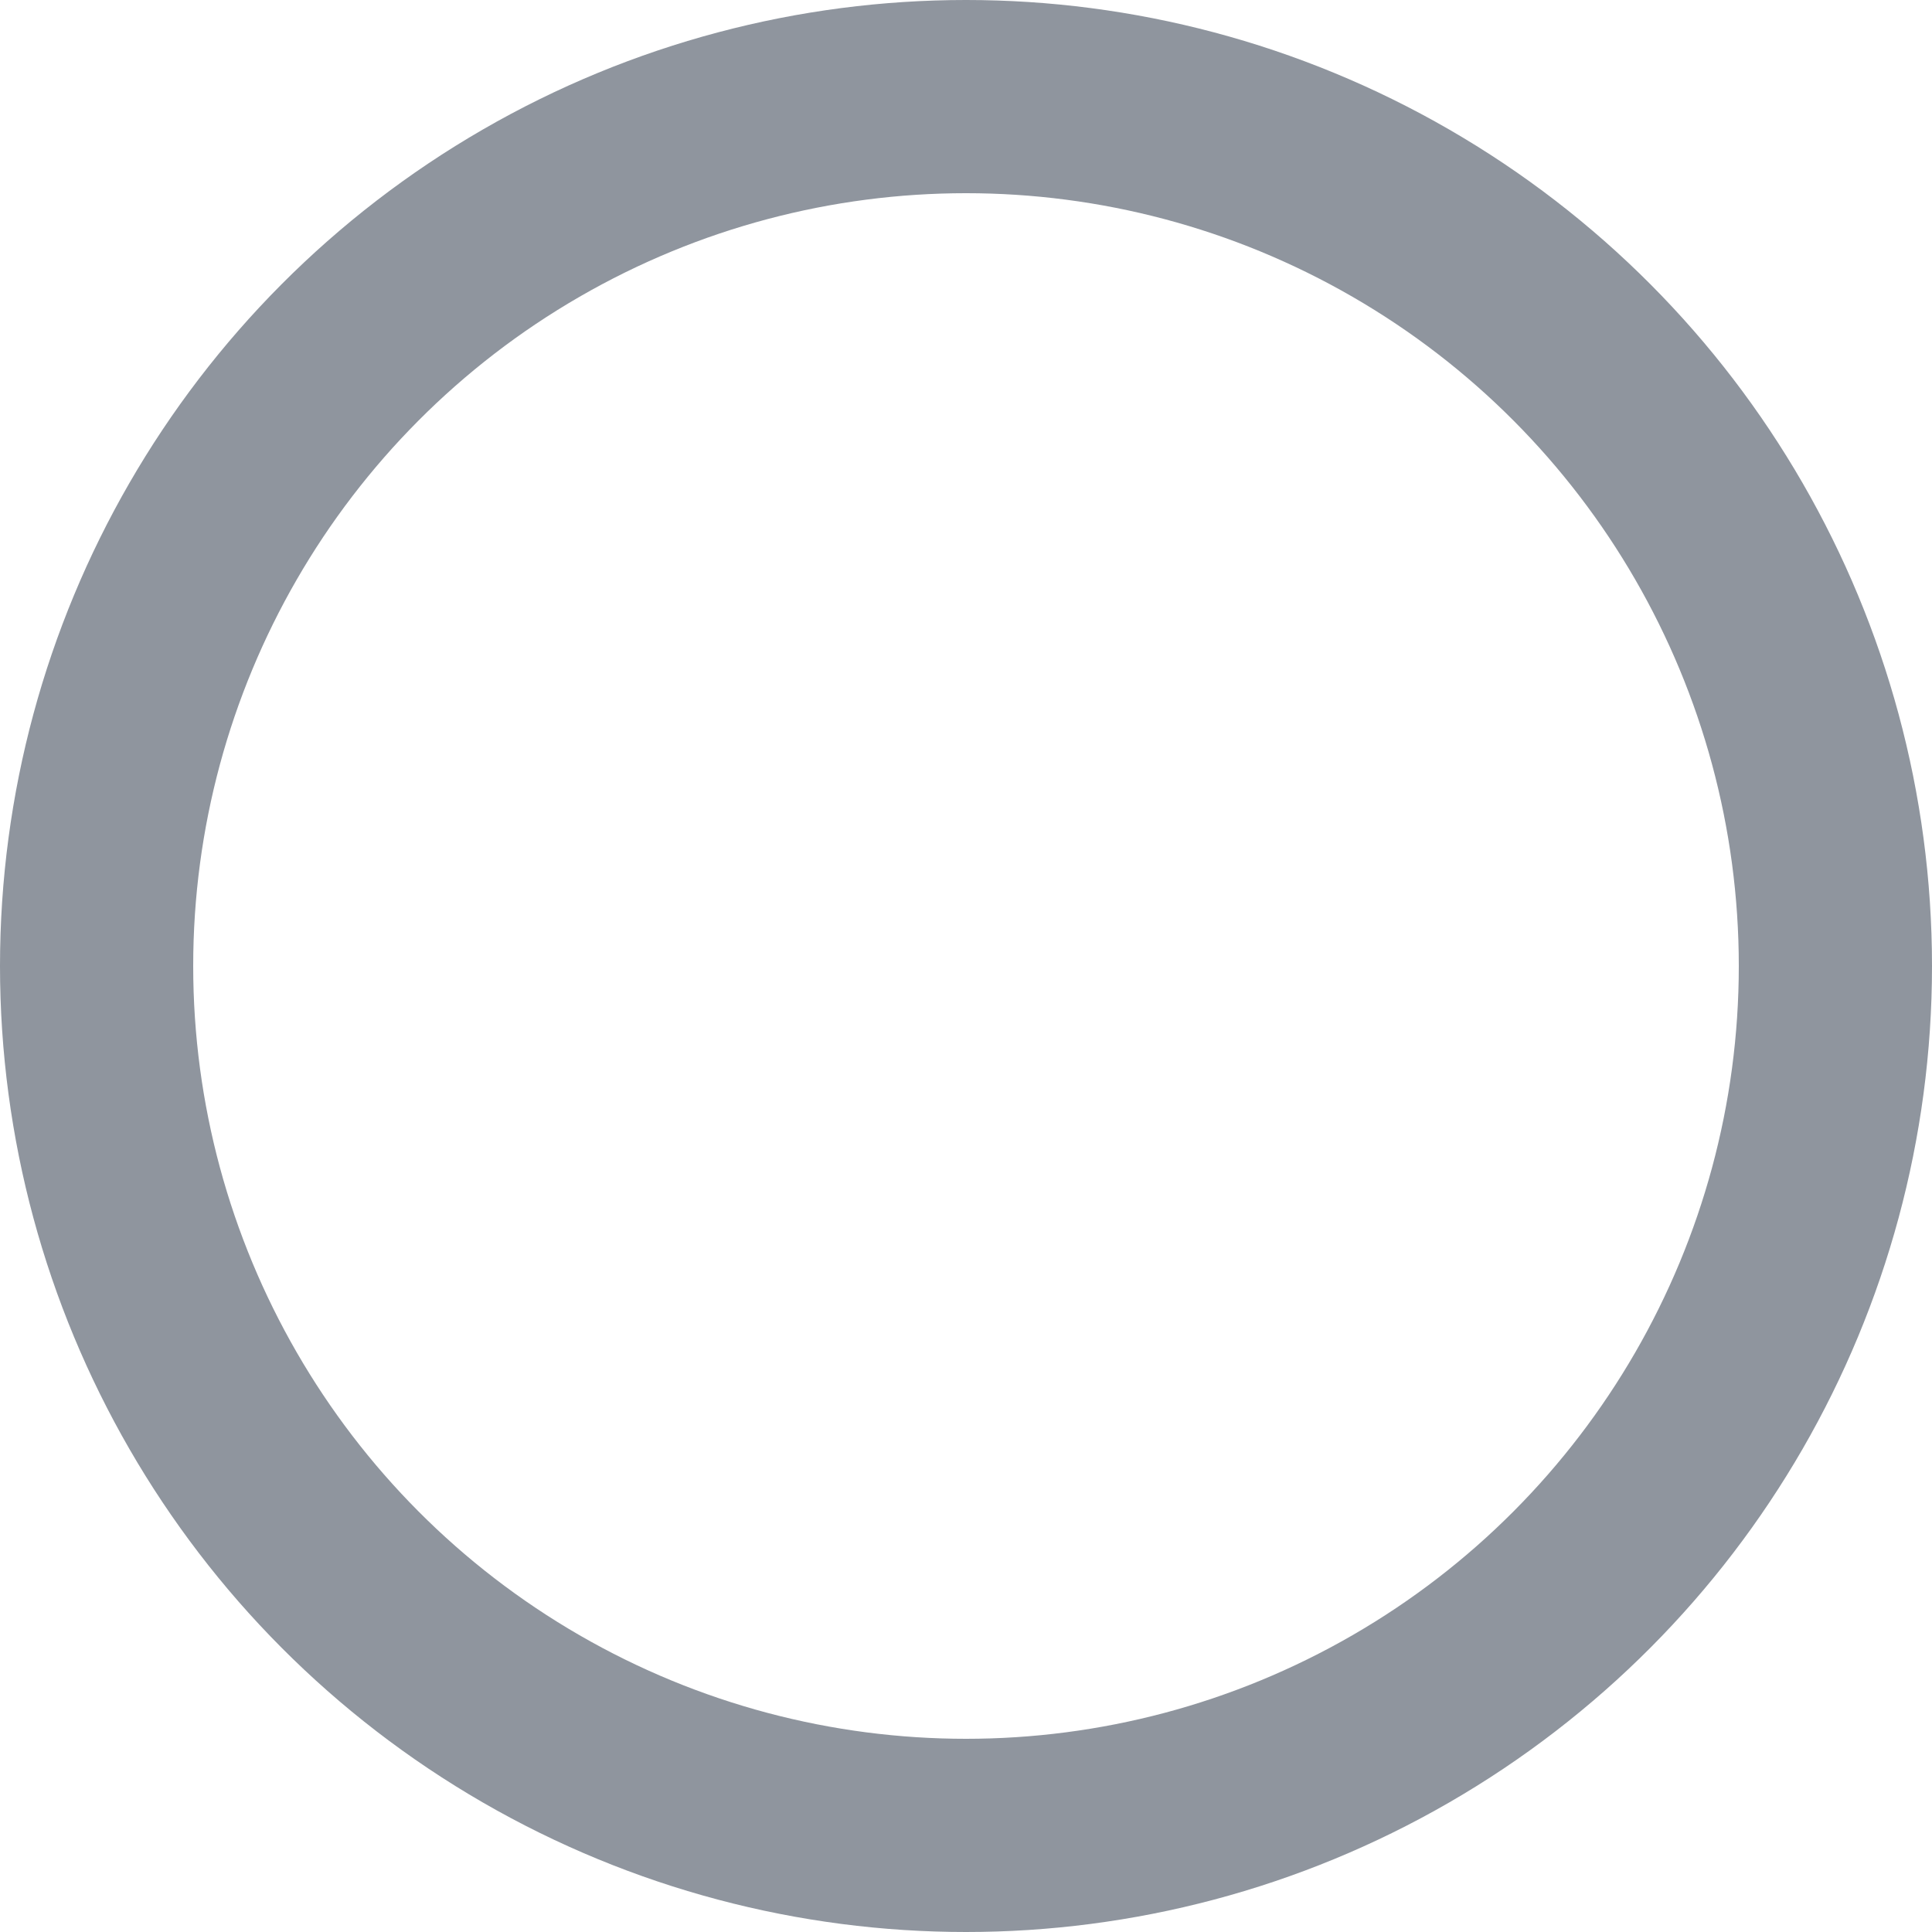 <?xml version="1.0" encoding="UTF-8"?>
<svg width="20px" height="20px" viewBox="0 0 20 20" version="1.1" xmlns="http://www.w3.org/2000/svg" xmlns:xlink="http://www.w3.org/1999/xlink">
    <title>编组 2</title>
    <g id="截屏0401" stroke="none" stroke-width="1" fill="none" fill-rule="evenodd">
        <g id="图片预览图标" transform="translate(-850, -174)">
            <g id="编组-2" transform="translate(850, 174)">
                <rect id="矩形" fill="#FFFFFF" opacity="0" x="0" y="0" width="20" height="20"></rect>
                <circle id="椭圆形" stroke="#8F959E" stroke-width="2" cx="10" cy="10" r="9"></circle>
            </g>
        </g>
    </g>
</svg>